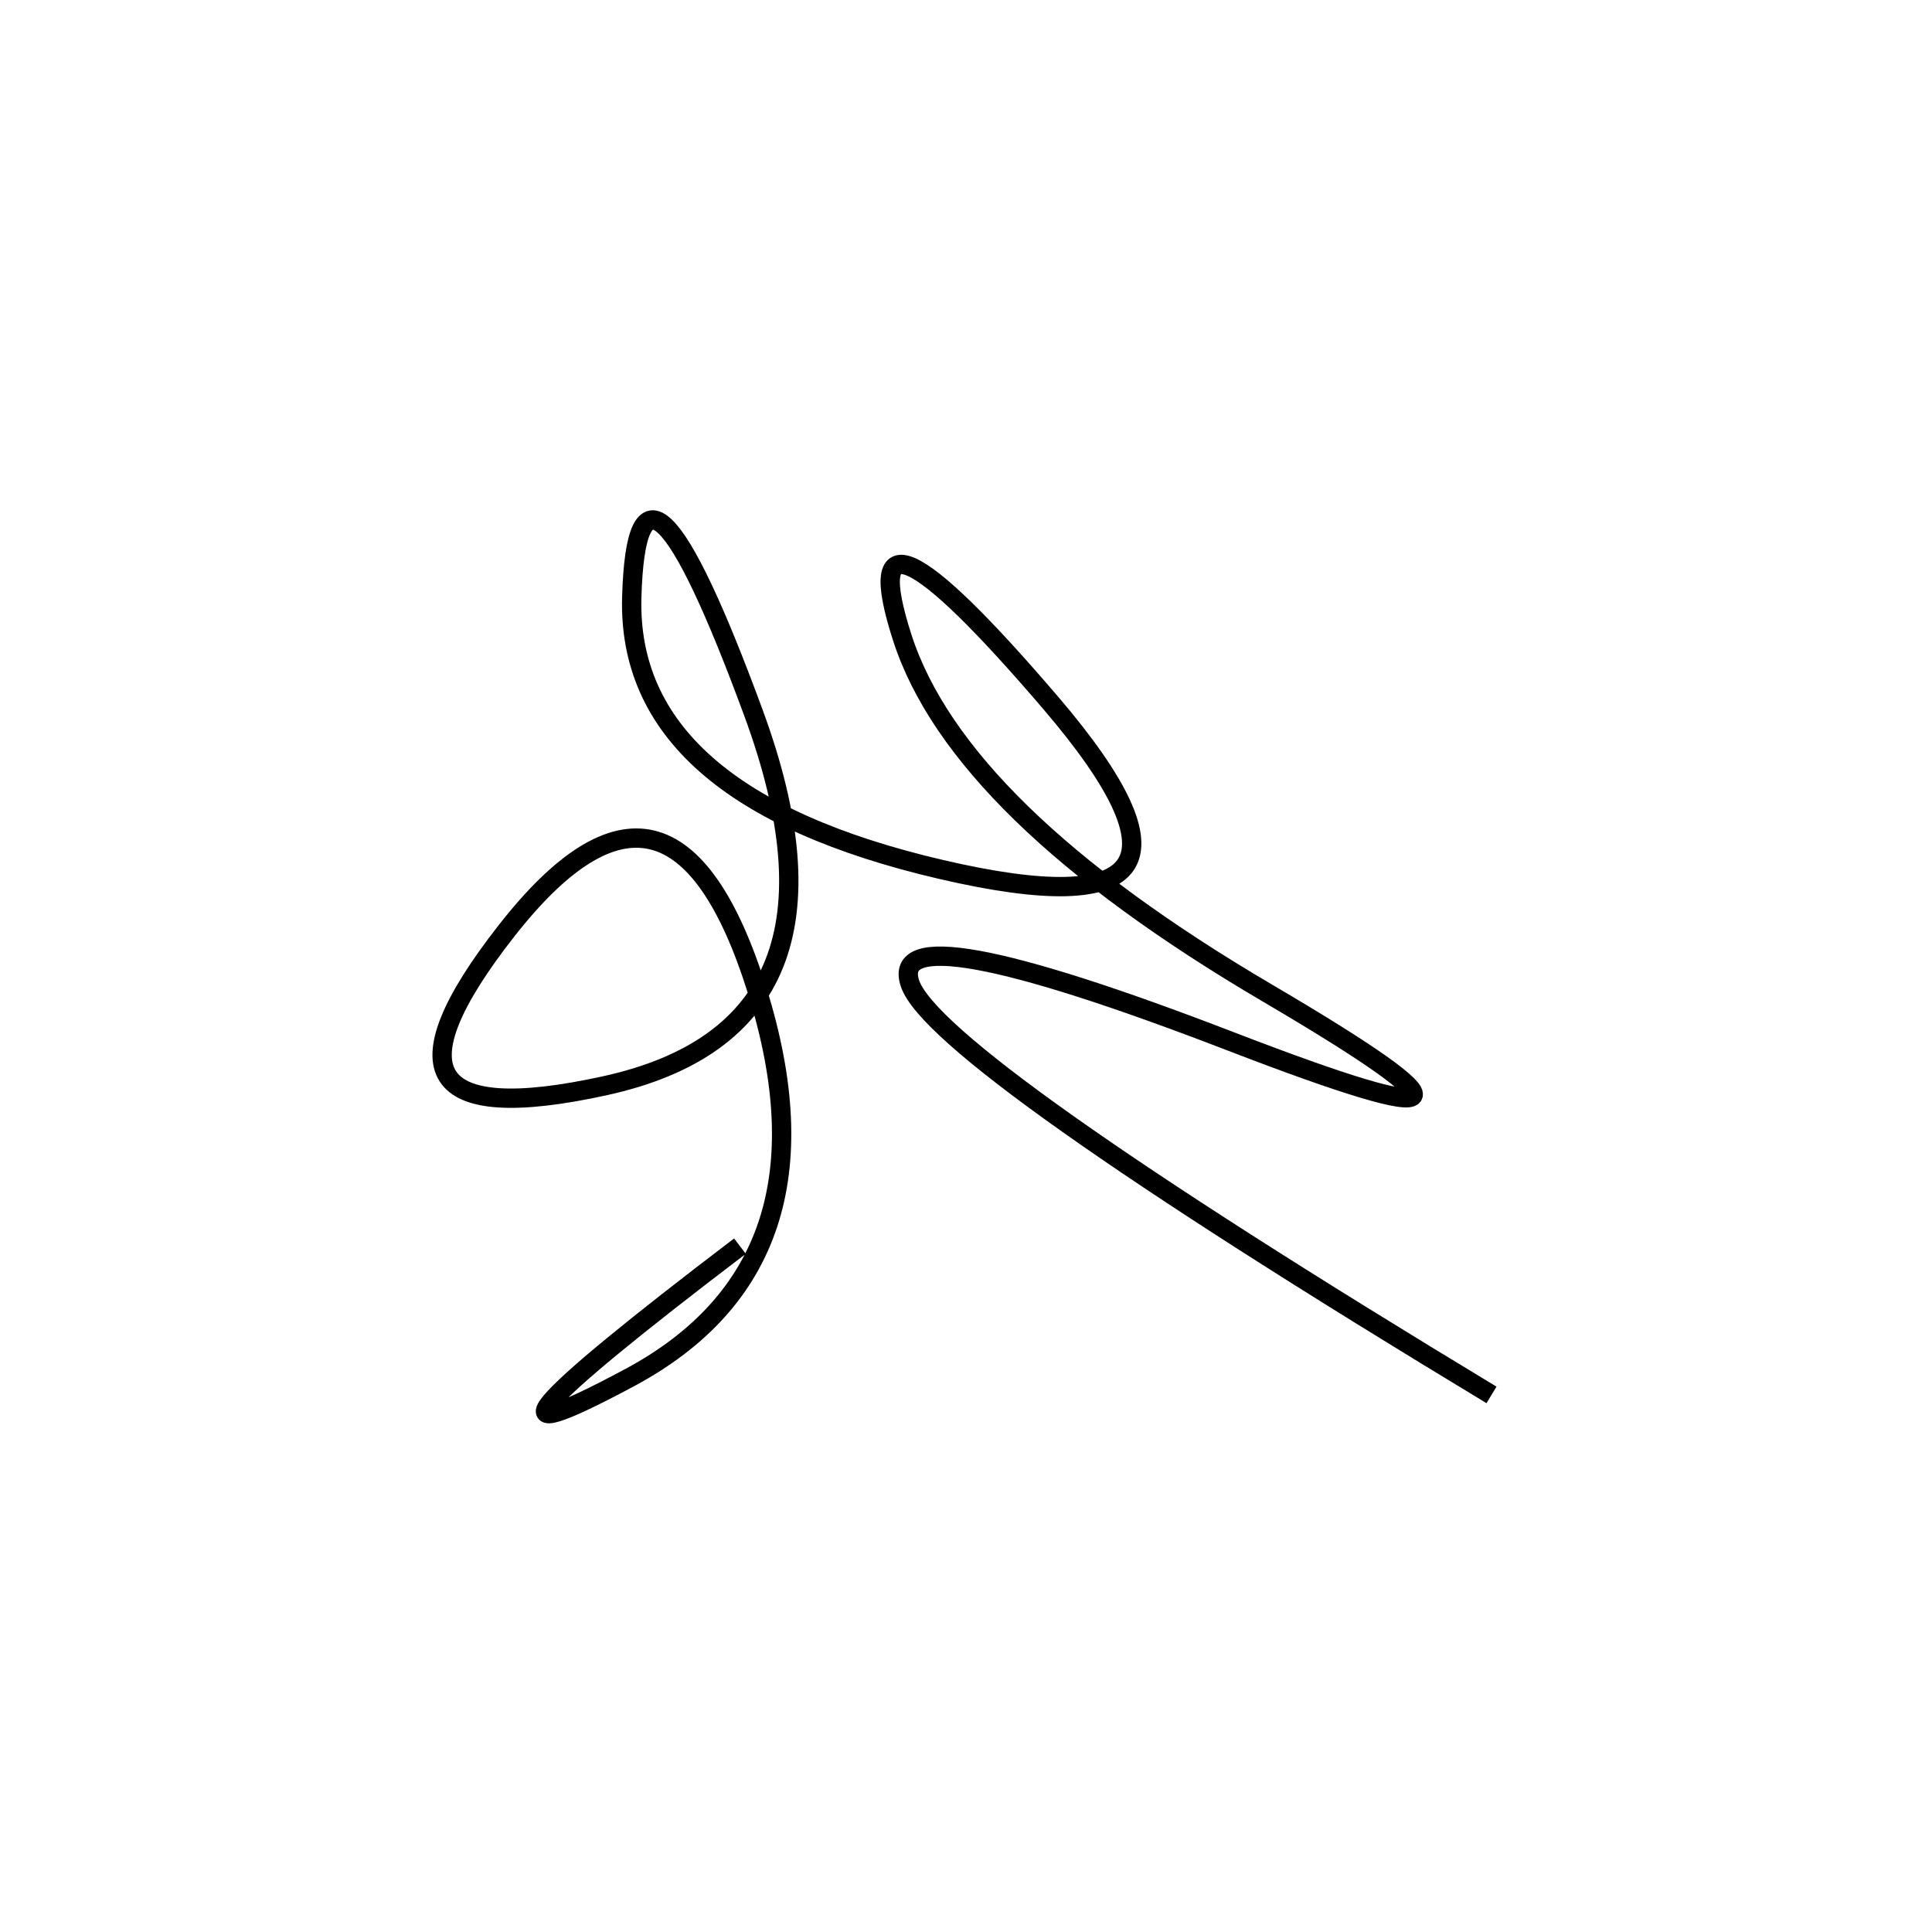 <svg xmlns="http://www.w3.org/2000/svg" viewBox="23 -4 500 500"><rect x="-250" y="-250" width="1000" height="1000" fill="#fff"></rect><path d="M409 357 Q265 270 258.5 250.5 Q252 231 341.5 265.5 Q431 300 351 253 Q271 206 256.5 161 Q242 116 295 178 Q348 240 266.5 221 Q185 202 186.5 150.5 Q188 99 218 180.5 Q248 262 179.5 277 Q111 292 154 237 Q197 182 219 252.5 Q241 323 186 352.5 Q131 382 214.5 318.5" style="stroke:hsl(260, 97%, 44%); stroke-width:5px; fill: none;"></path></svg>